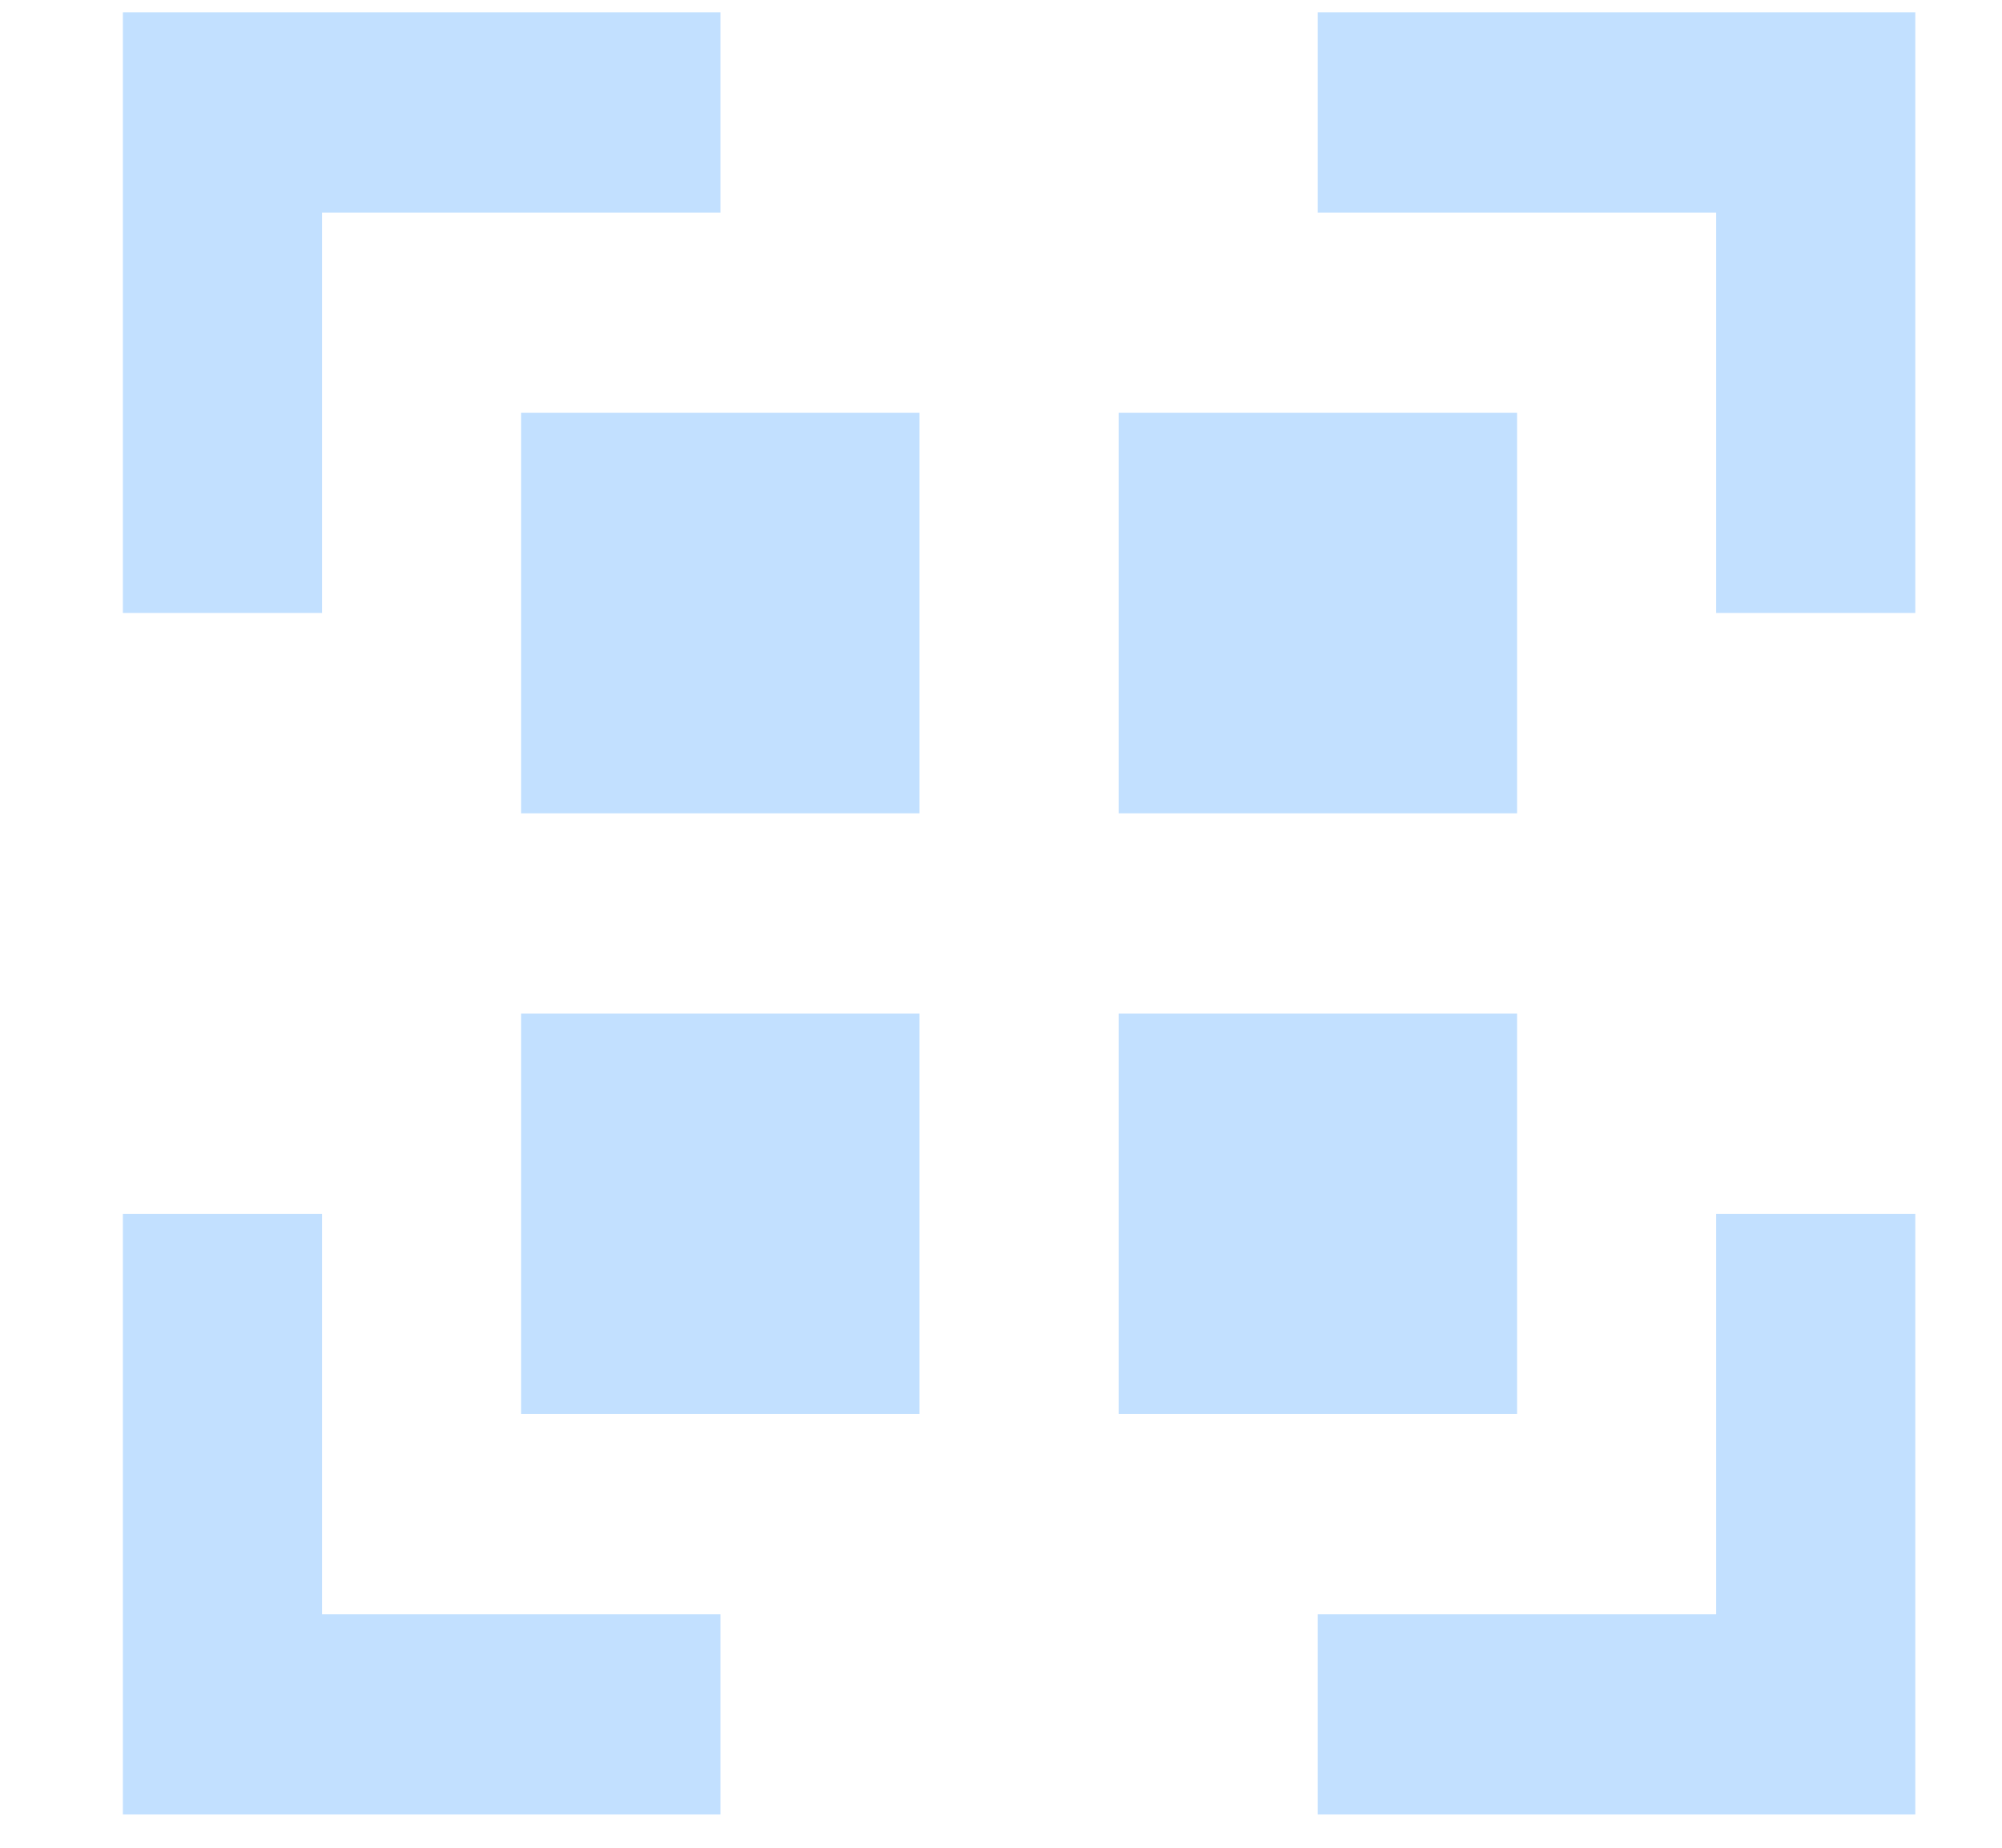 <svg width="13" height="12" viewBox="0 0 13 12" fill="none" xmlns="http://www.w3.org/2000/svg">
<path fill-rule="evenodd" clip-rule="evenodd" d="M4.678 0.08H0.798V3.981H2.091V1.381H4.678V0.08ZM0.798 11.784V7.883H2.091V10.484H4.678V11.784H0.798ZM8.557 0.08V1.381H11.144V3.981H12.437V0.08H8.557ZM11.144 7.883H12.437V11.784H8.557V10.484H11.144V7.883ZM3.384 2.681H5.971V5.282H3.384V2.681ZM3.384 6.582H5.971V9.183H3.384V6.582ZM9.851 2.681H7.264V5.282H9.851V2.681ZM7.264 6.582H9.851V9.183H7.264V6.582Z" fill="#C2E0FF"/>
</svg>
